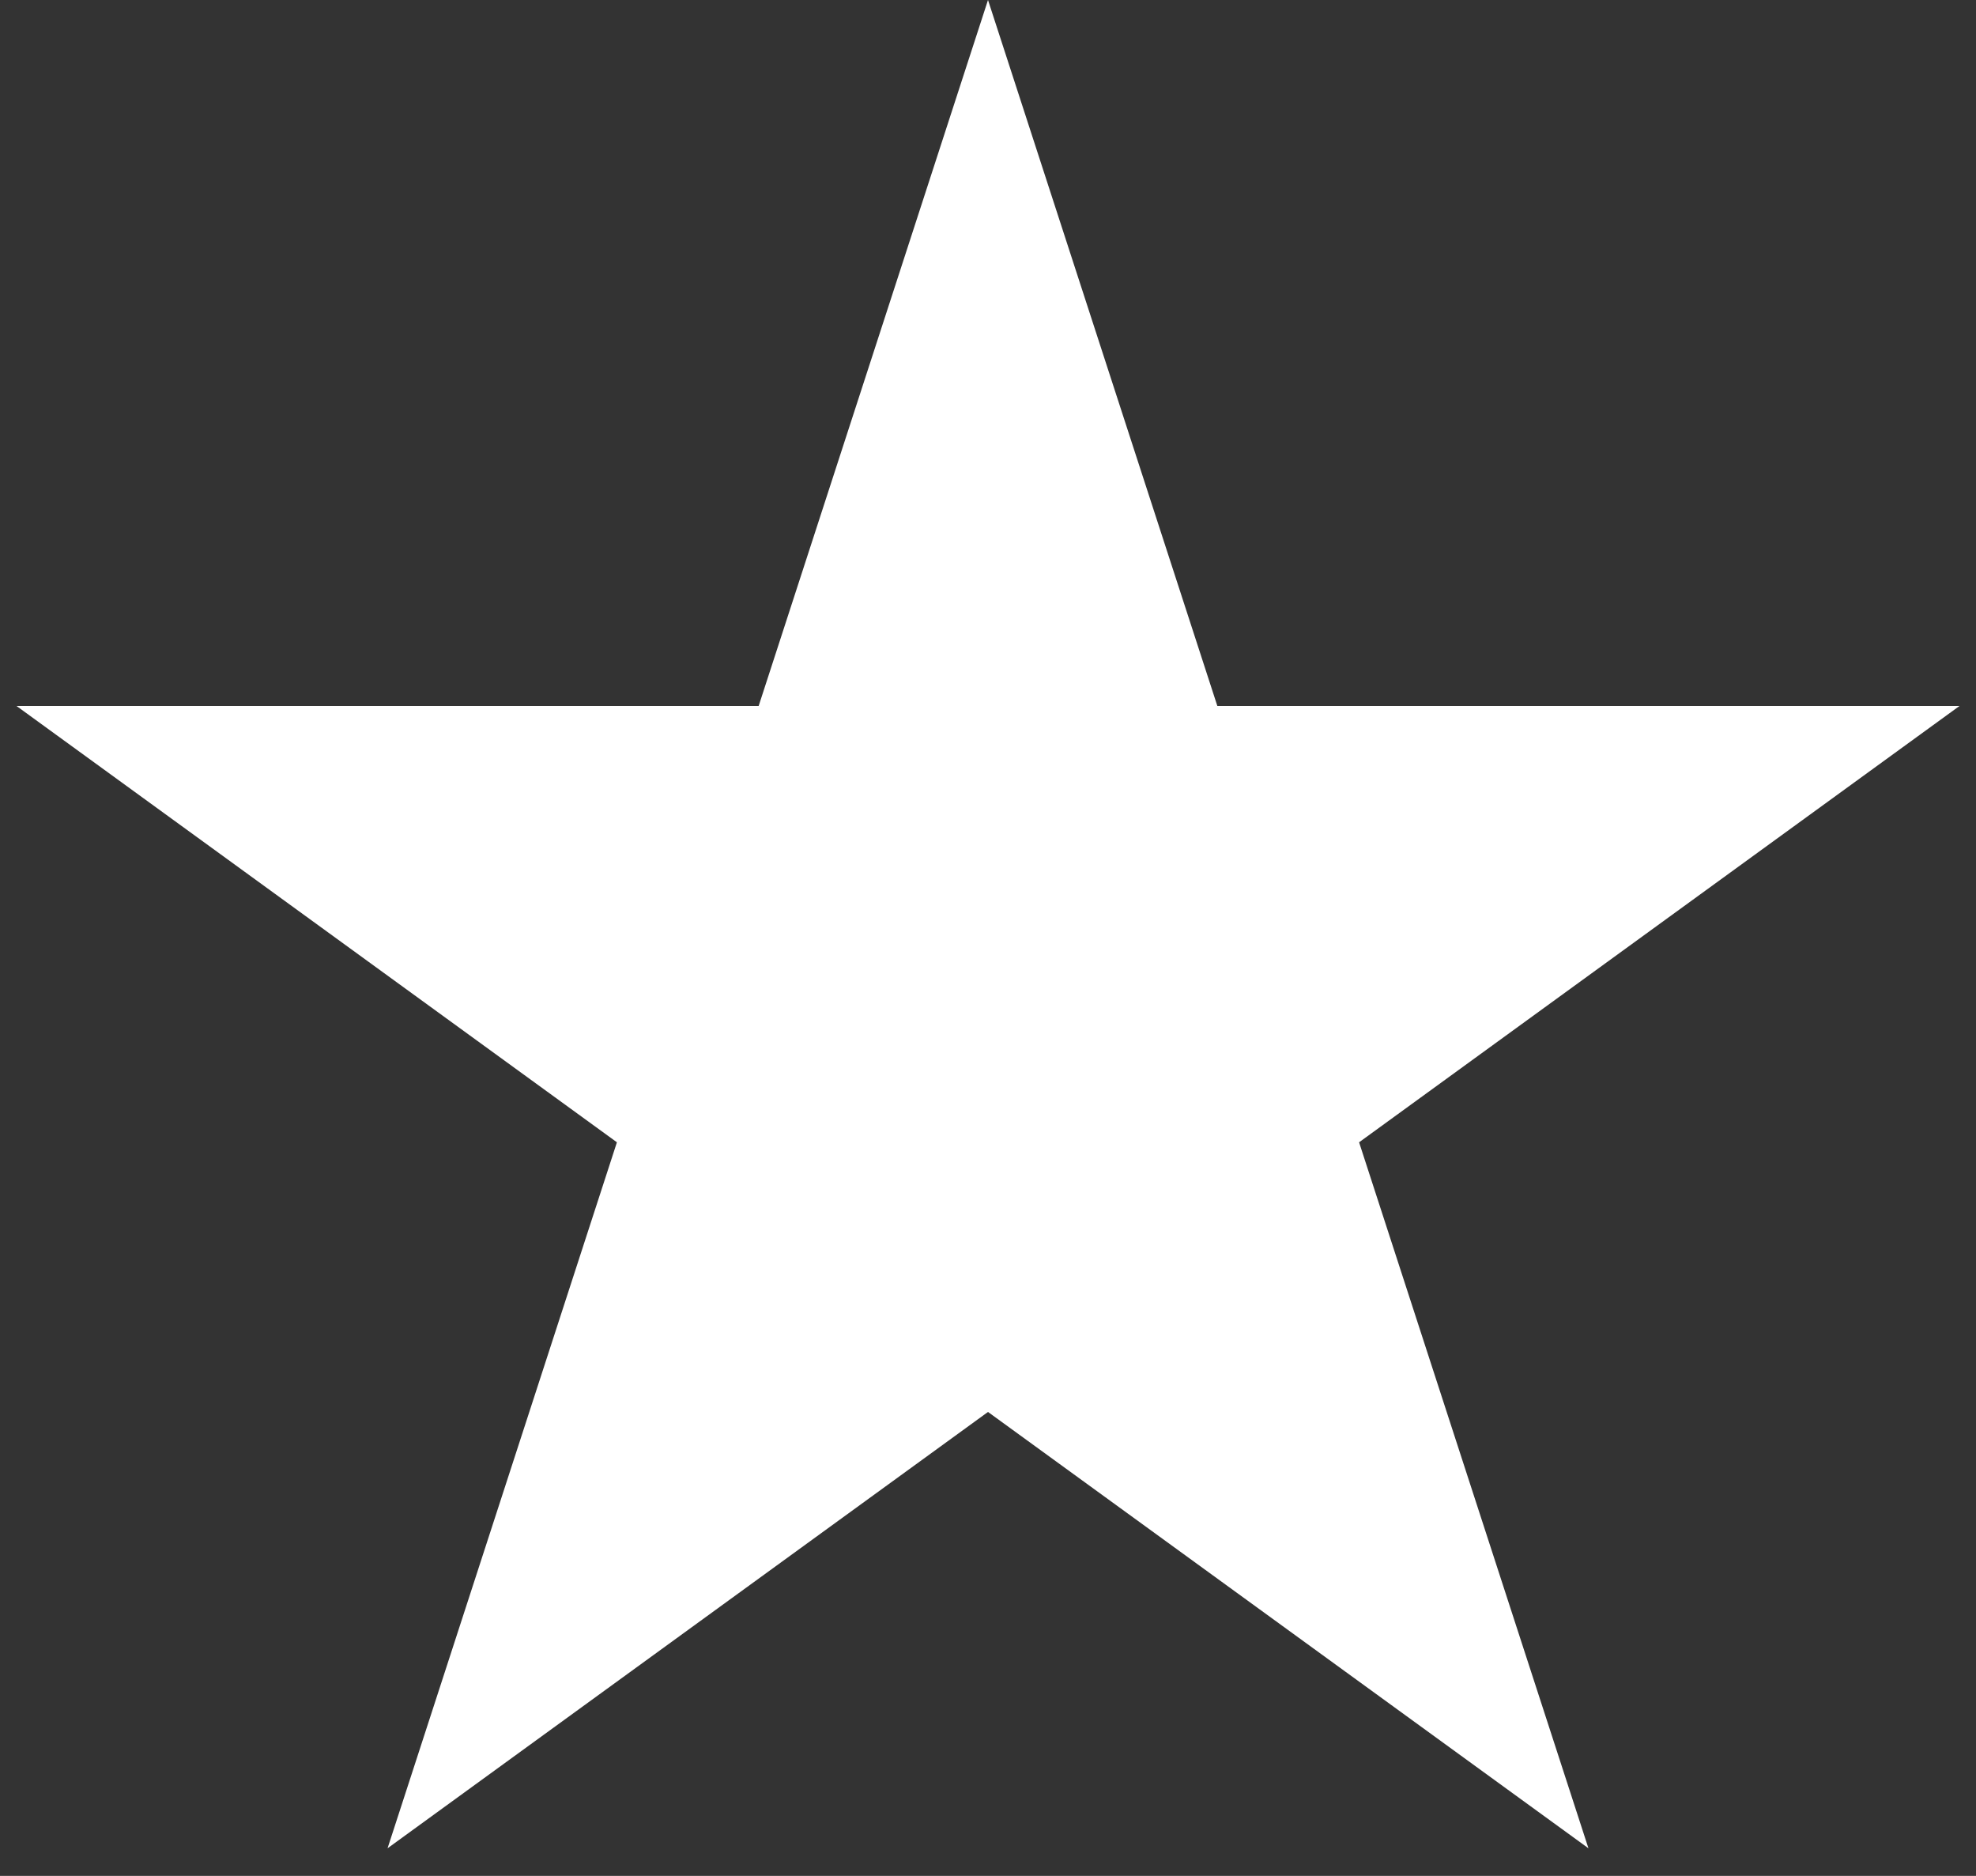 <svg width="59" height="56" viewBox="0 0 59 56" fill="none" xmlns="http://www.w3.org/2000/svg">
<rect x="0" y="0" width="59" height="56" fill="#333333" stroke="none"/>
<path d="M29.5 0L36.348 21.075H58.507L40.58 34.1L47.428 55.175L29.5 42.15L11.572 55.175L18.42 34.1L0.493 21.075H22.652L29.5 0Z" fill="white"/>
</svg>
